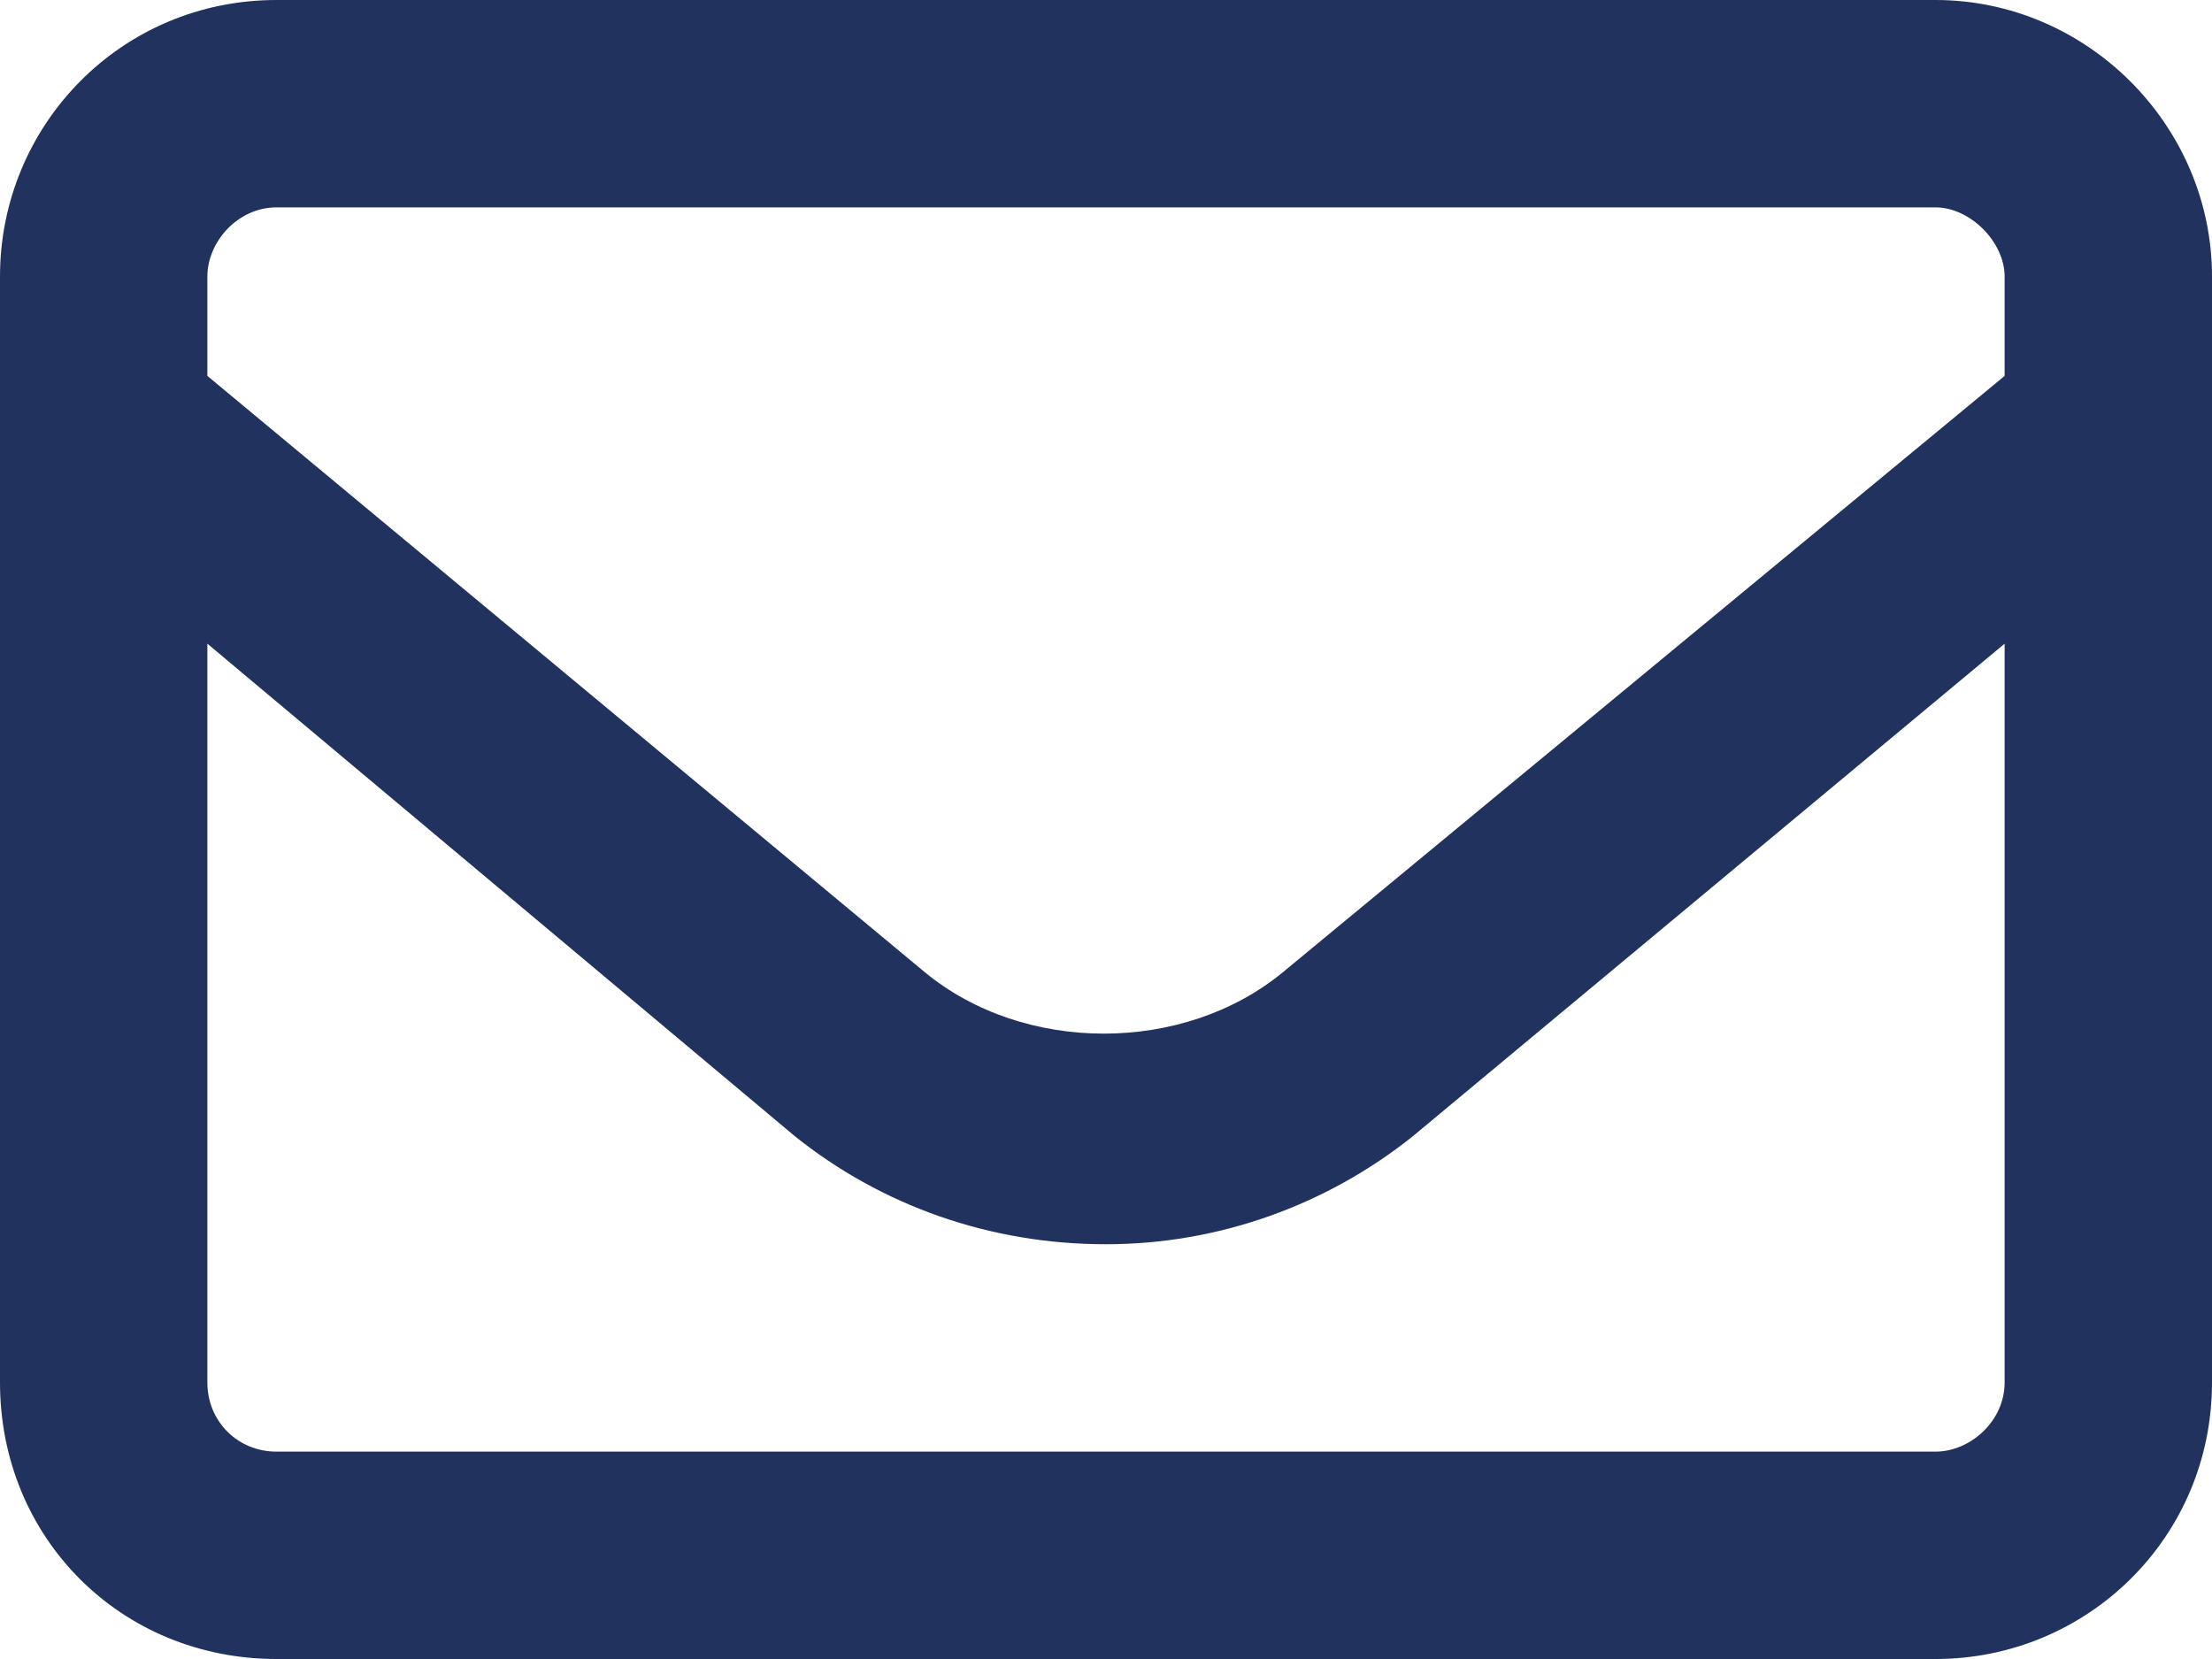 <svg width="16" height="12" viewBox="0 0 16 12" fill="none" xmlns="http://www.w3.org/2000/svg">
<path d="M14 0H2C0.875 0 0 0.906 0 2V10C0 11.125 0.875 12 2 12H14C15.094 12 16 11.125 16 10V2C16 0.906 15.094 0 14 0ZM2 1.5H14C14.25 1.5 14.5 1.75 14.5 2V2.719L9.281 7.031C8.562 7.625 7.406 7.625 6.688 7.031L1.5 2.719V2C1.5 1.75 1.719 1.5 2 1.5ZM14 10.5H2C1.719 10.5 1.5 10.281 1.5 10V4.656L5.75 8.219C6.375 8.719 7.156 9 8 9C8.812 9 9.594 8.719 10.219 8.219L14.5 4.656V10C14.5 10.281 14.25 10.5 14 10.5Z" fill="#21325E"/>
</svg>
